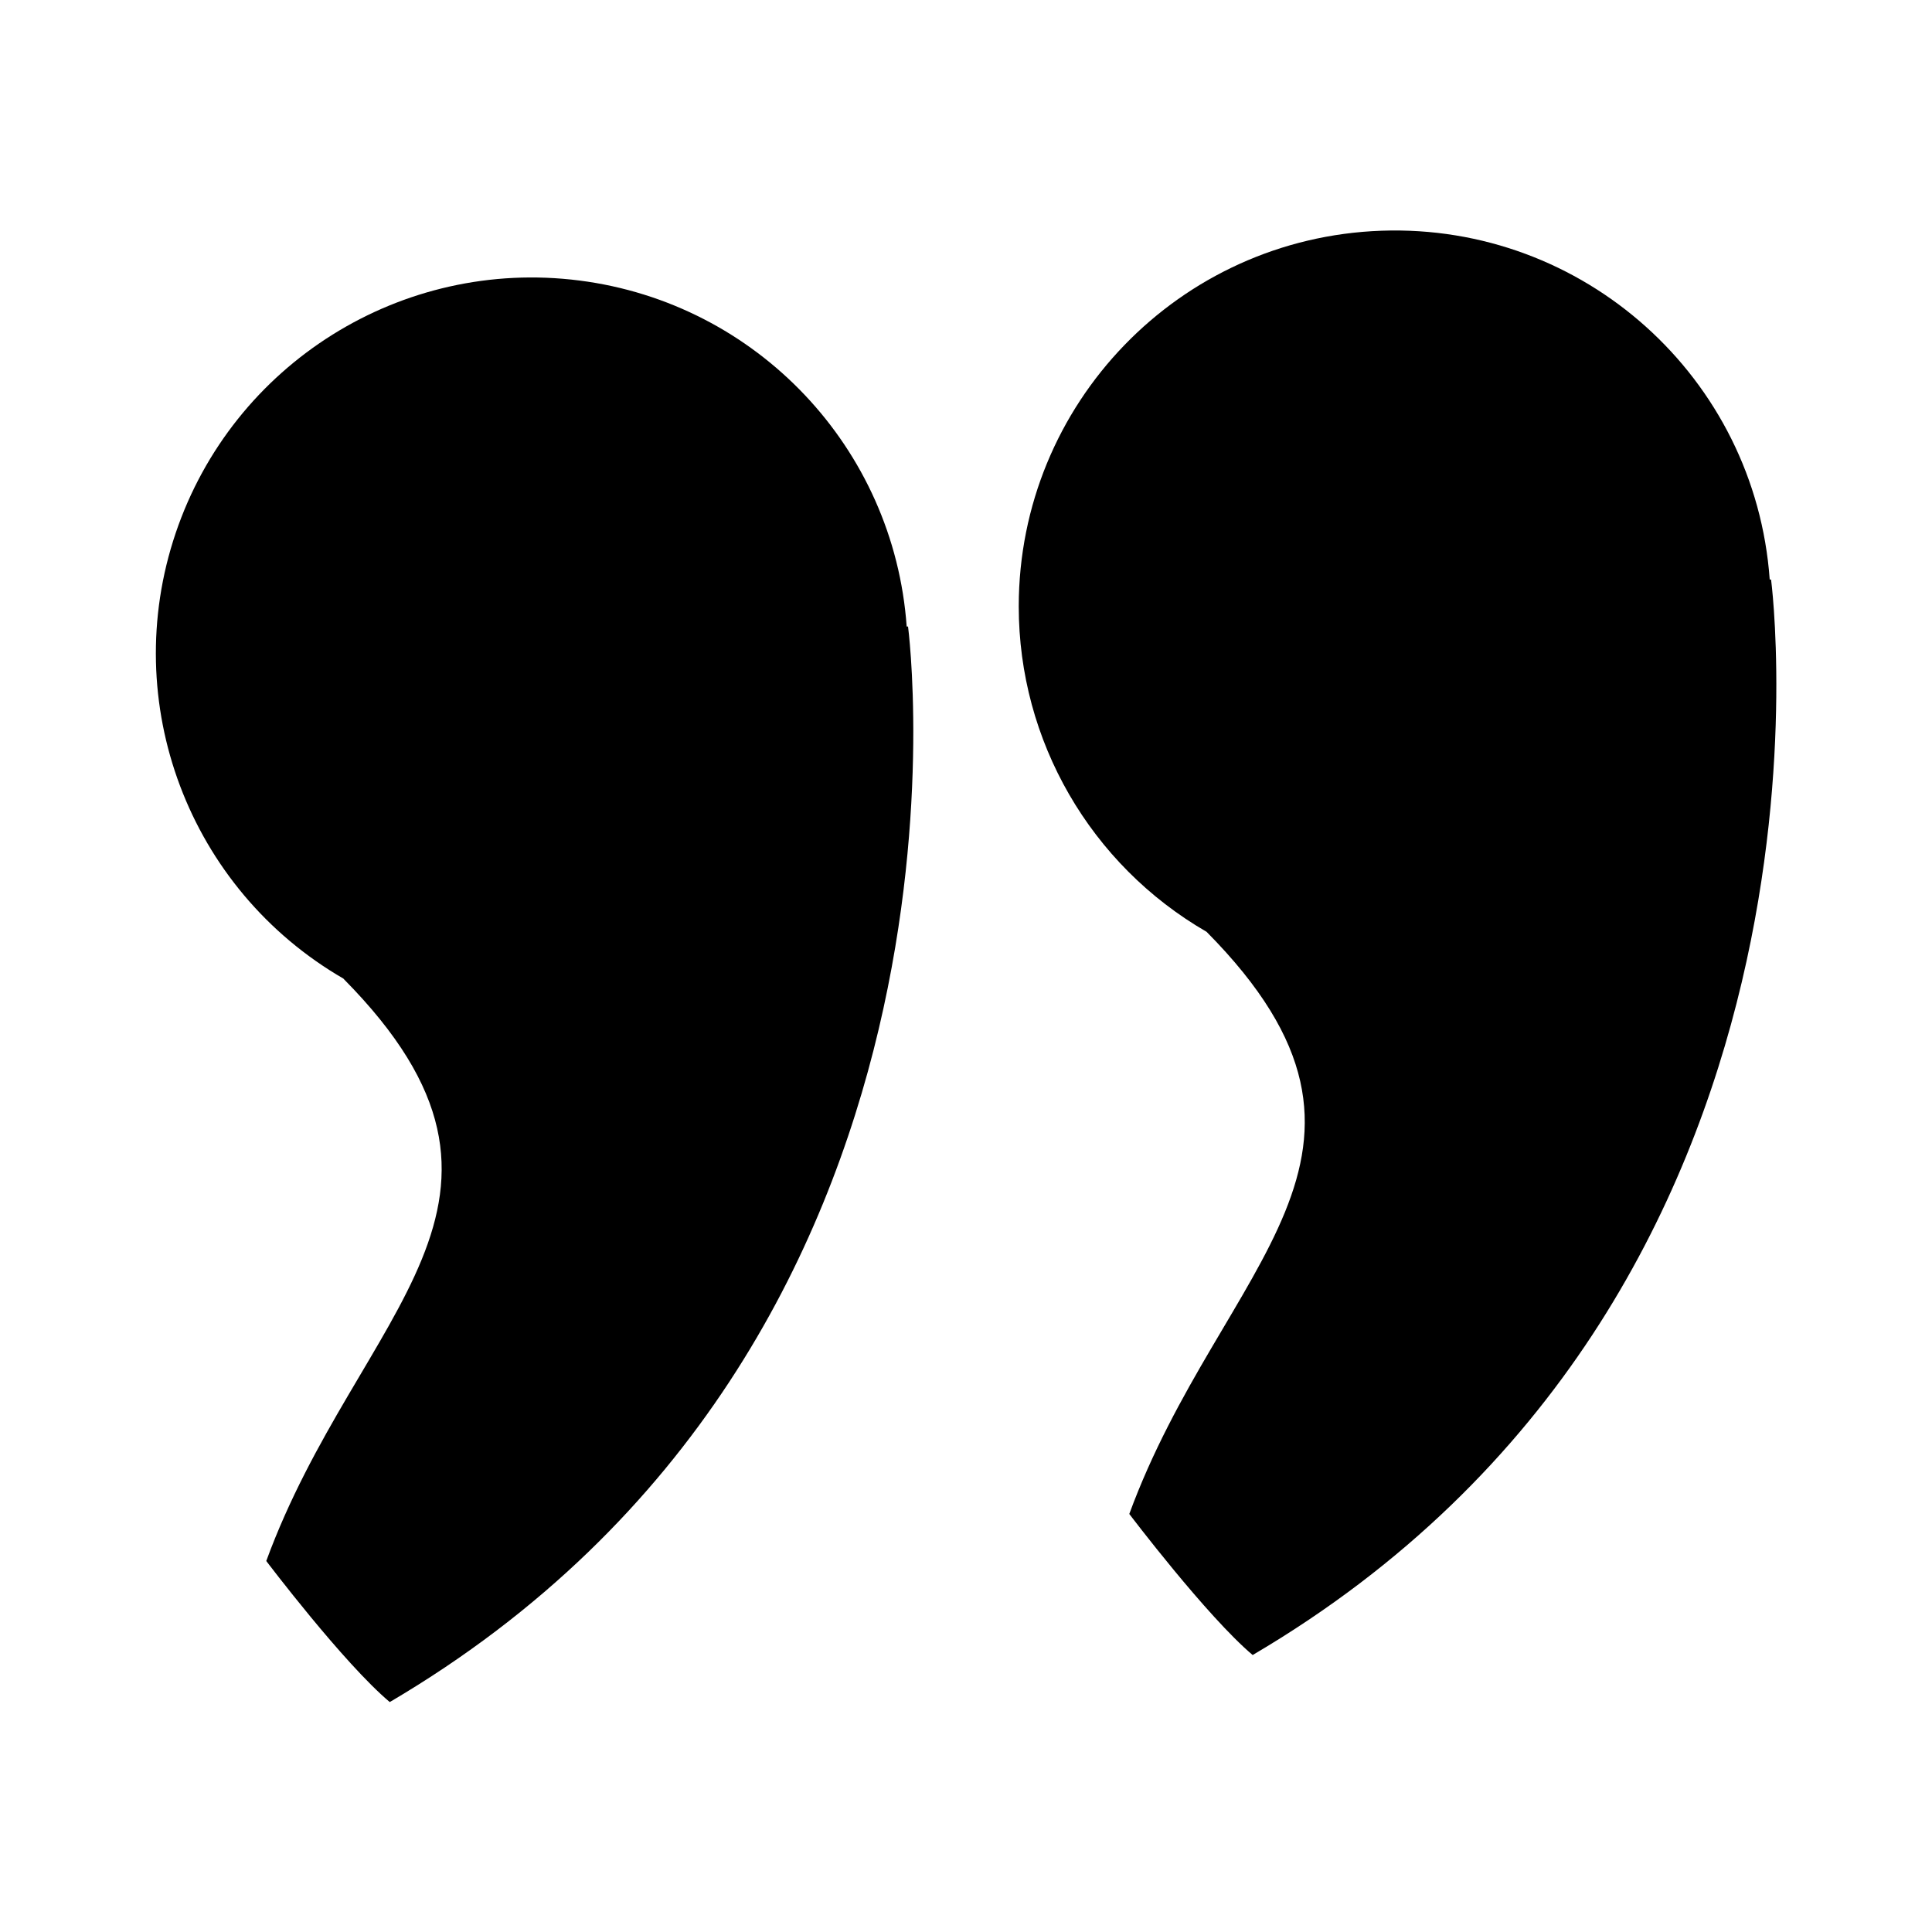 <svg viewBox="0 0 50 50" xmlns="http://www.w3.org/2000/svg"><path d="m22.37 9.94c.005-5.236 4.153-9.529 9.386-9.714 5.233-.185 9.674 3.804 10.049 9.027h.035s2.451 18.504-13.416 27.834c-1.185-1-3.193-3.651-3.193-3.651 2.376-6.477 7.694-9.317 2-15.066-3.007-1.736-4.86-4.945-4.861-8.417zm-17.474 9.647c5.691 5.751.373 8.59-2 15.066 0 0 2 2.646 3.196 3.651 15.861-9.332 13.413-27.834 13.413-27.834h-.035c-.33-4.621-3.874-8.368-8.469-8.955-4.595-.588-8.967 2.147-10.45 6.537-1.482 4.389.337 9.215 4.348 11.533z" transform="translate(3.995 5.745)"/></svg>